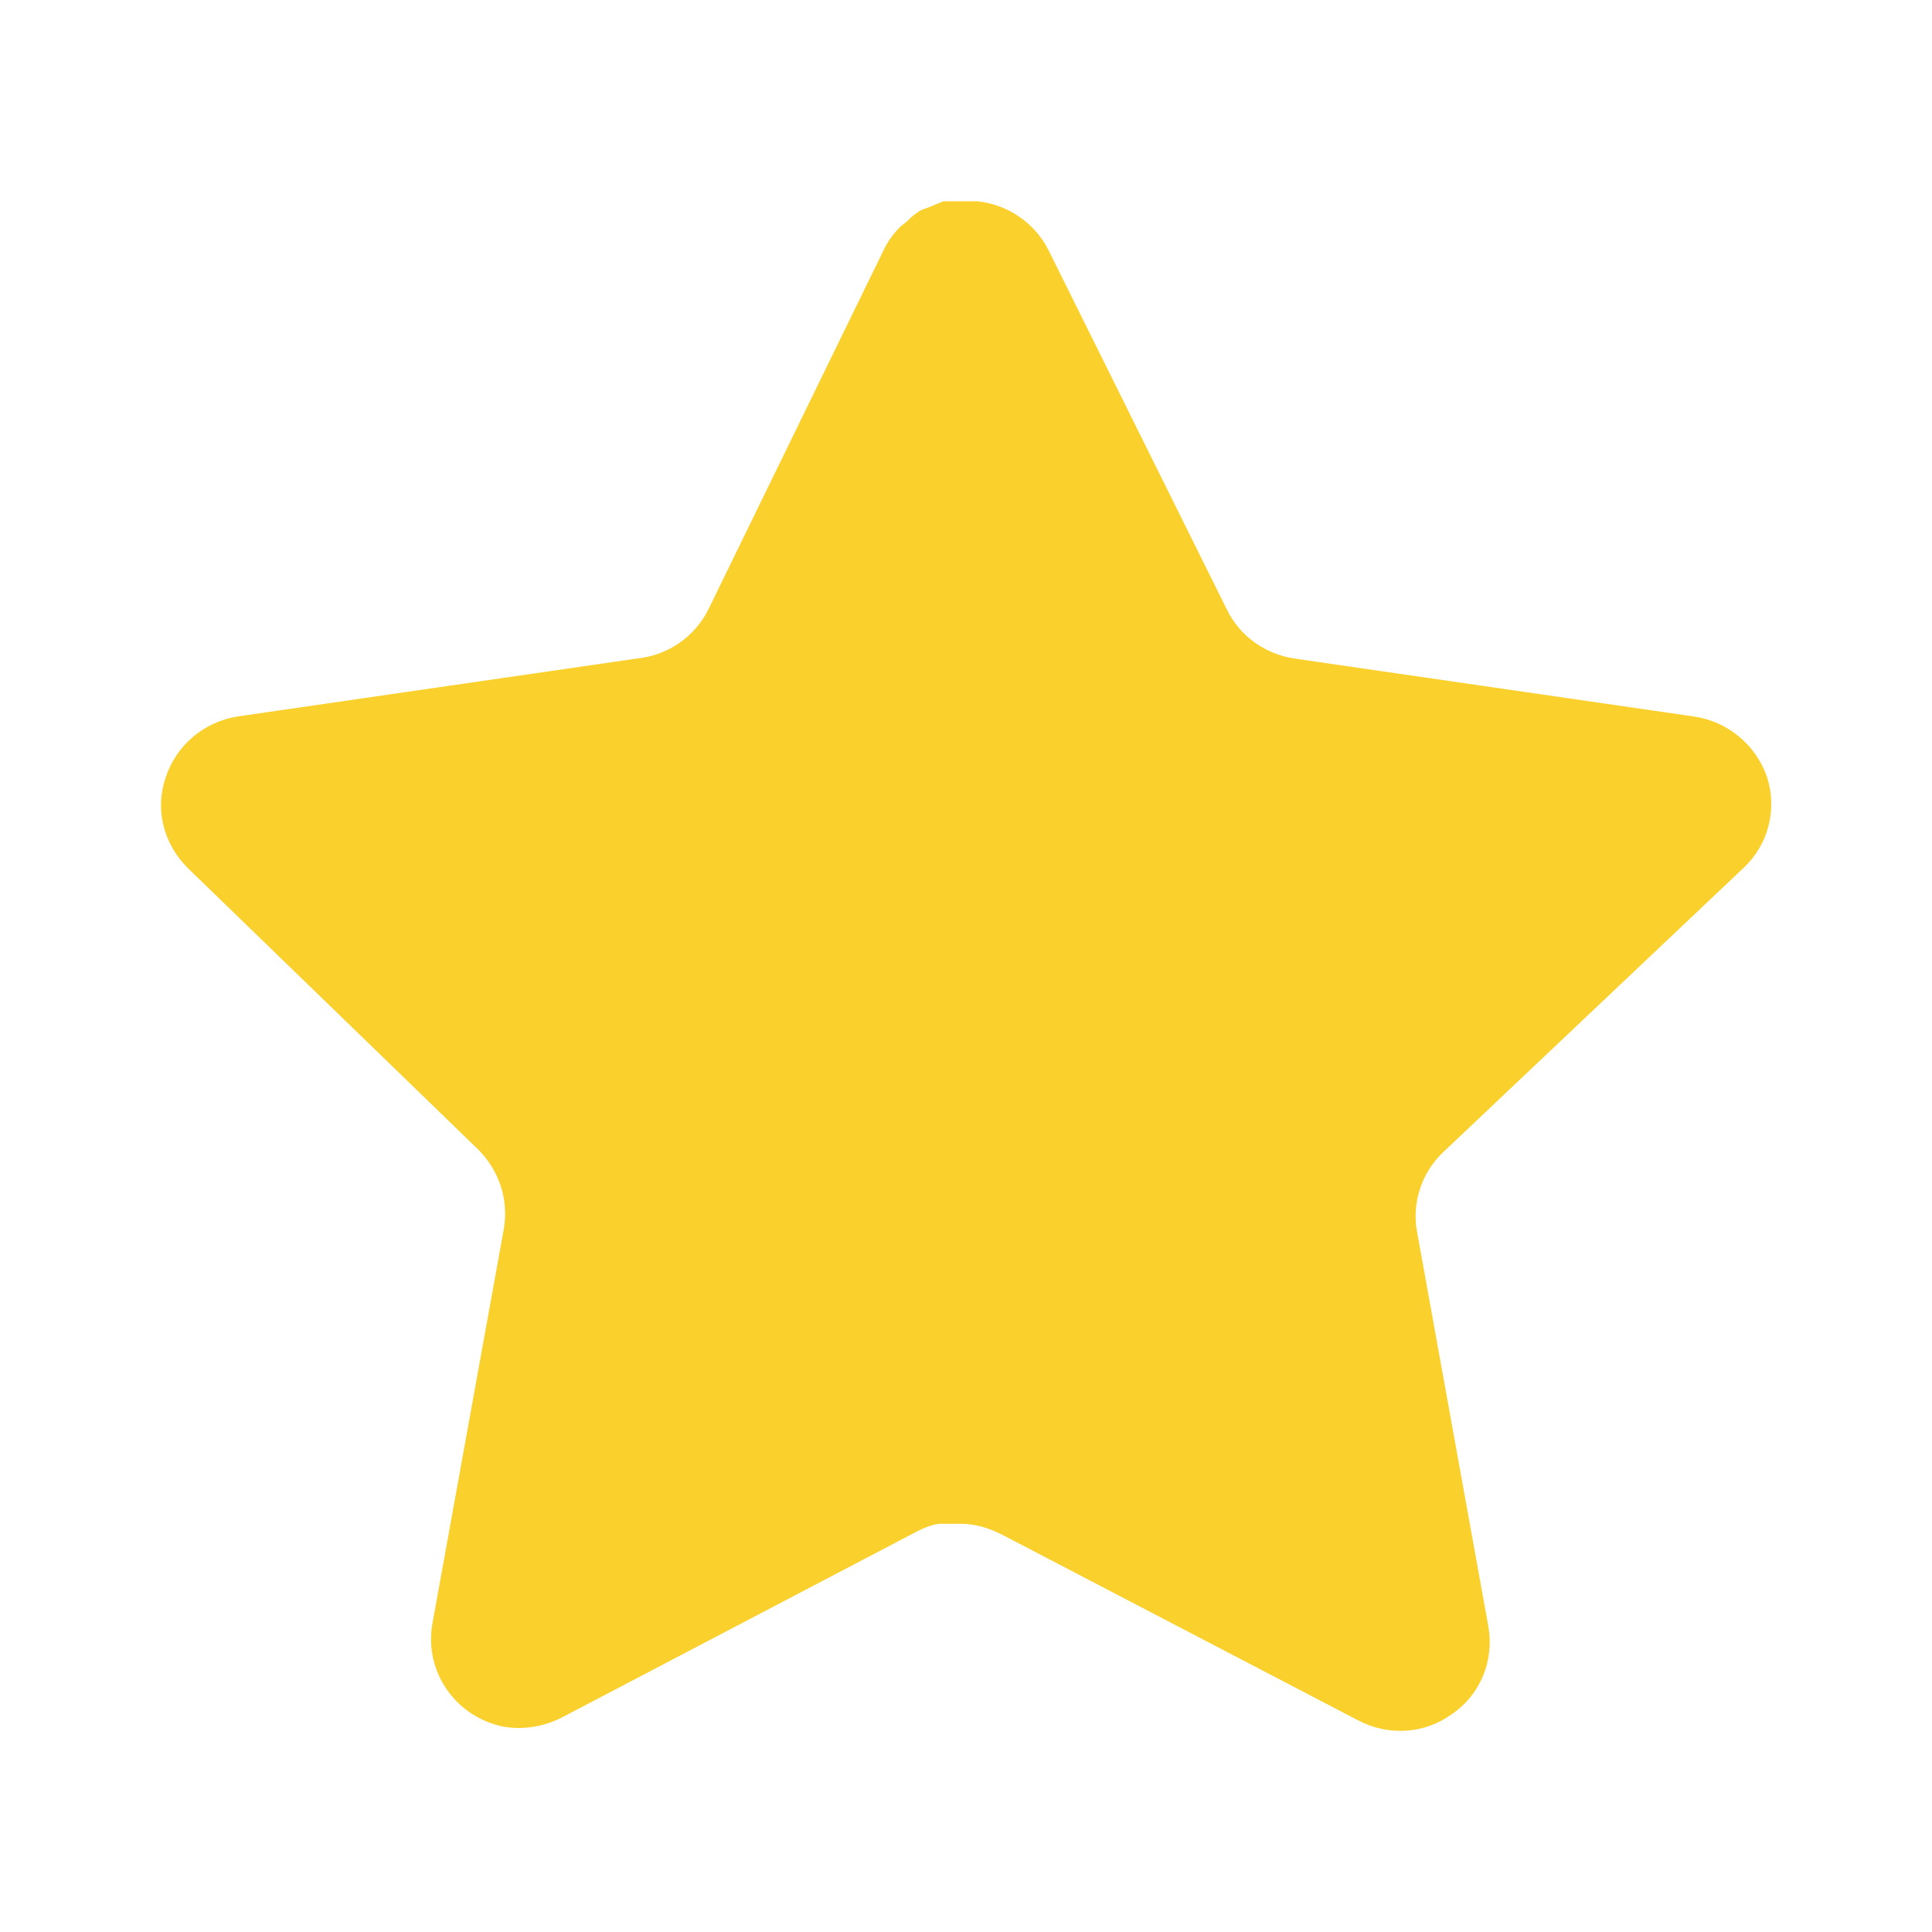 <svg width="512" height="512" viewBox="0 0 512 512" fill="none" xmlns="http://www.w3.org/2000/svg">
<path d="M382.291 305.5C376.744 310.833 374.184 318.705 375.486 326.193L394.451 431.153C395.966 440.113 392.339 449.052 384.851 454.193C377.598 459.527 367.998 460.167 359.891 455.9L265.406 406.62C261.971 404.913 258.344 403.825 254.739 403.825H248.958C246.824 404.039 244.926 404.913 243.198 405.745L148.691 455.26C143.998 457.606 138.664 458.46 133.544 457.607C120.744 455.047 112.446 443.079 114.558 430.492L133.544 325.532C134.824 317.873 132.264 310.193 126.739 304.646L49.704 229.98C43.304 223.58 40.958 214.385 43.966 205.873C46.739 197.532 53.971 191.345 62.931 189.873L168.958 174.492C177.064 173.639 184.104 168.753 187.731 161.5L234.451 65.713C235.518 63.58 237.011 61.639 238.739 59.953L240.638 58.46C241.491 57.372 242.771 56.54 244.072 55.687L246.398 54.833L250.024 53.34H259.006C267.112 54.193 274.152 59.078 277.779 66.118L325.118 161.5C328.531 168.54 335.144 173.233 342.824 174.492L448.851 189.873C457.811 191.153 465.299 197.34 468.264 205.873C471.038 214.385 468.691 223.793 462.078 229.98L382.291 305.5Z" fill="#FAD02C"/>
</svg>
